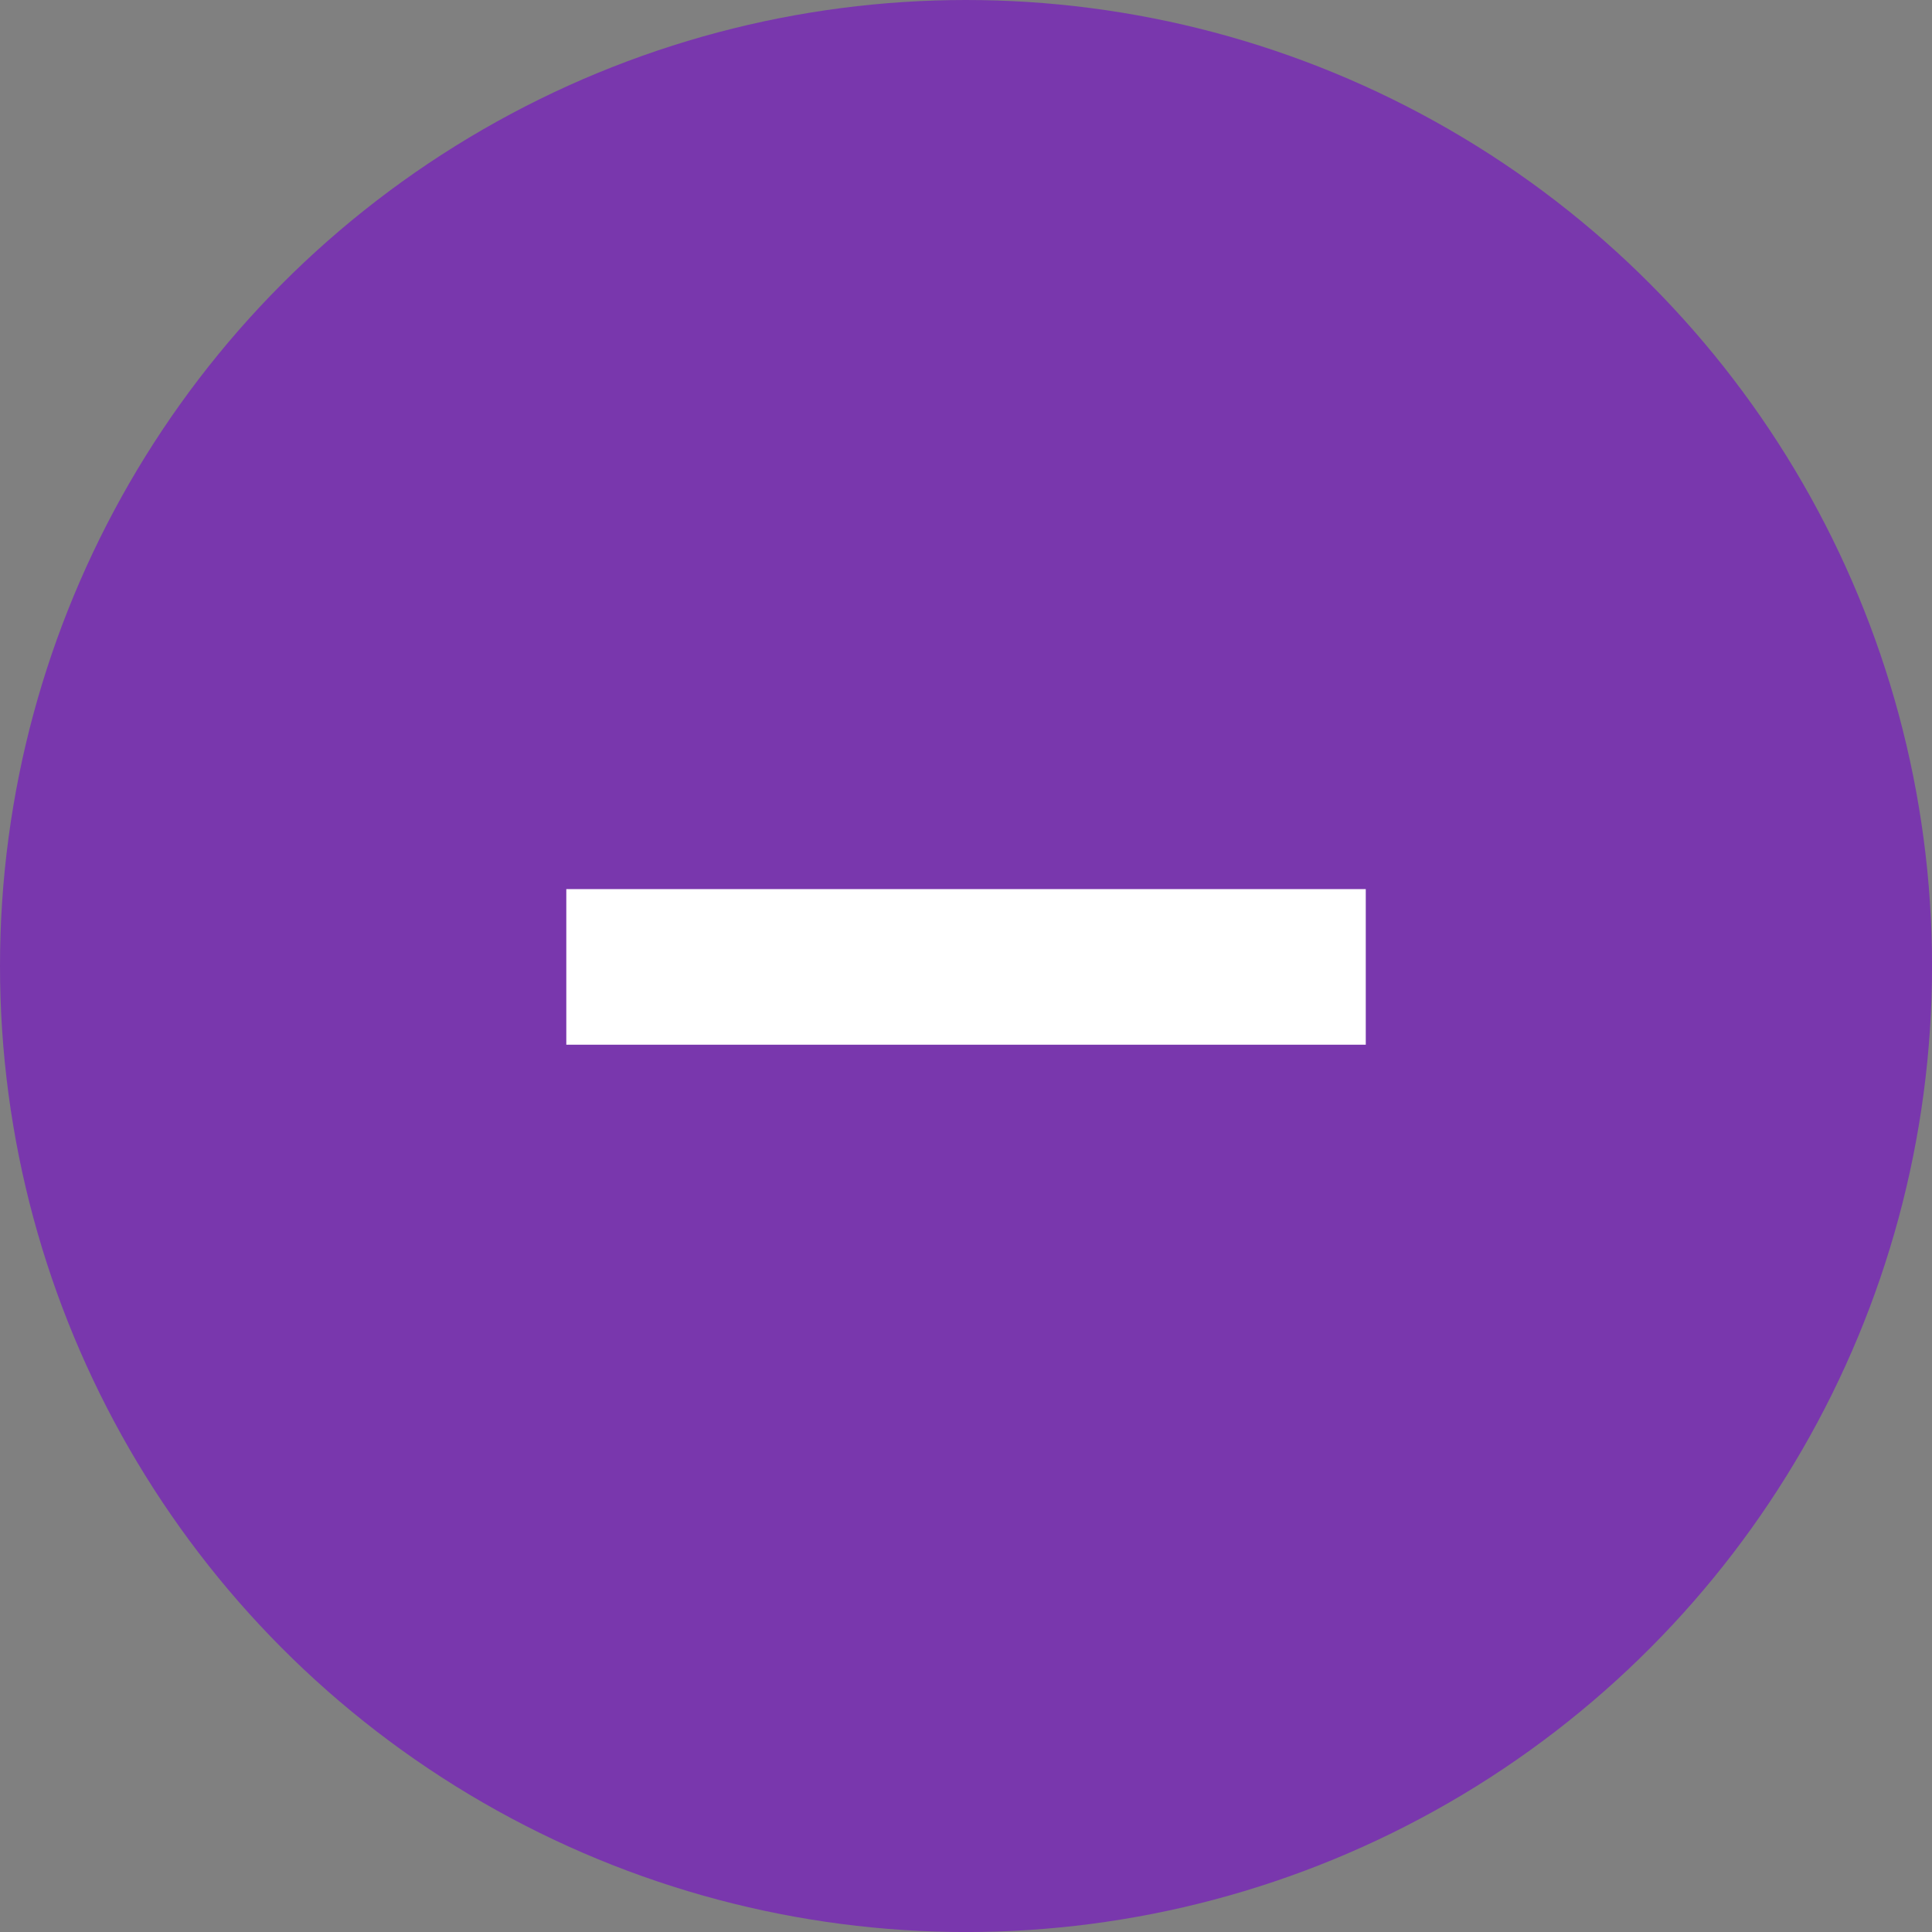 <svg xmlns="http://www.w3.org/2000/svg" width="55.145" height="55.145" viewBox="0 0 55.145 55.145"><rect x="0" y="0" width="55.145" height="55.145" fill="#808080" stroke="none"/><g transform="translate(-335.333 -461.406)"><circle cx="27.573" cy="27.573" r="27.573" transform="translate(335.333 461.406)" fill="#7937ad"/><g transform="translate(351.497 477.444)"><path d="M1536.495,410.741h-22.819V406.3h22.819Z" transform="translate(-1513.676 -396.96)" fill="#fff"/></g></g></svg>